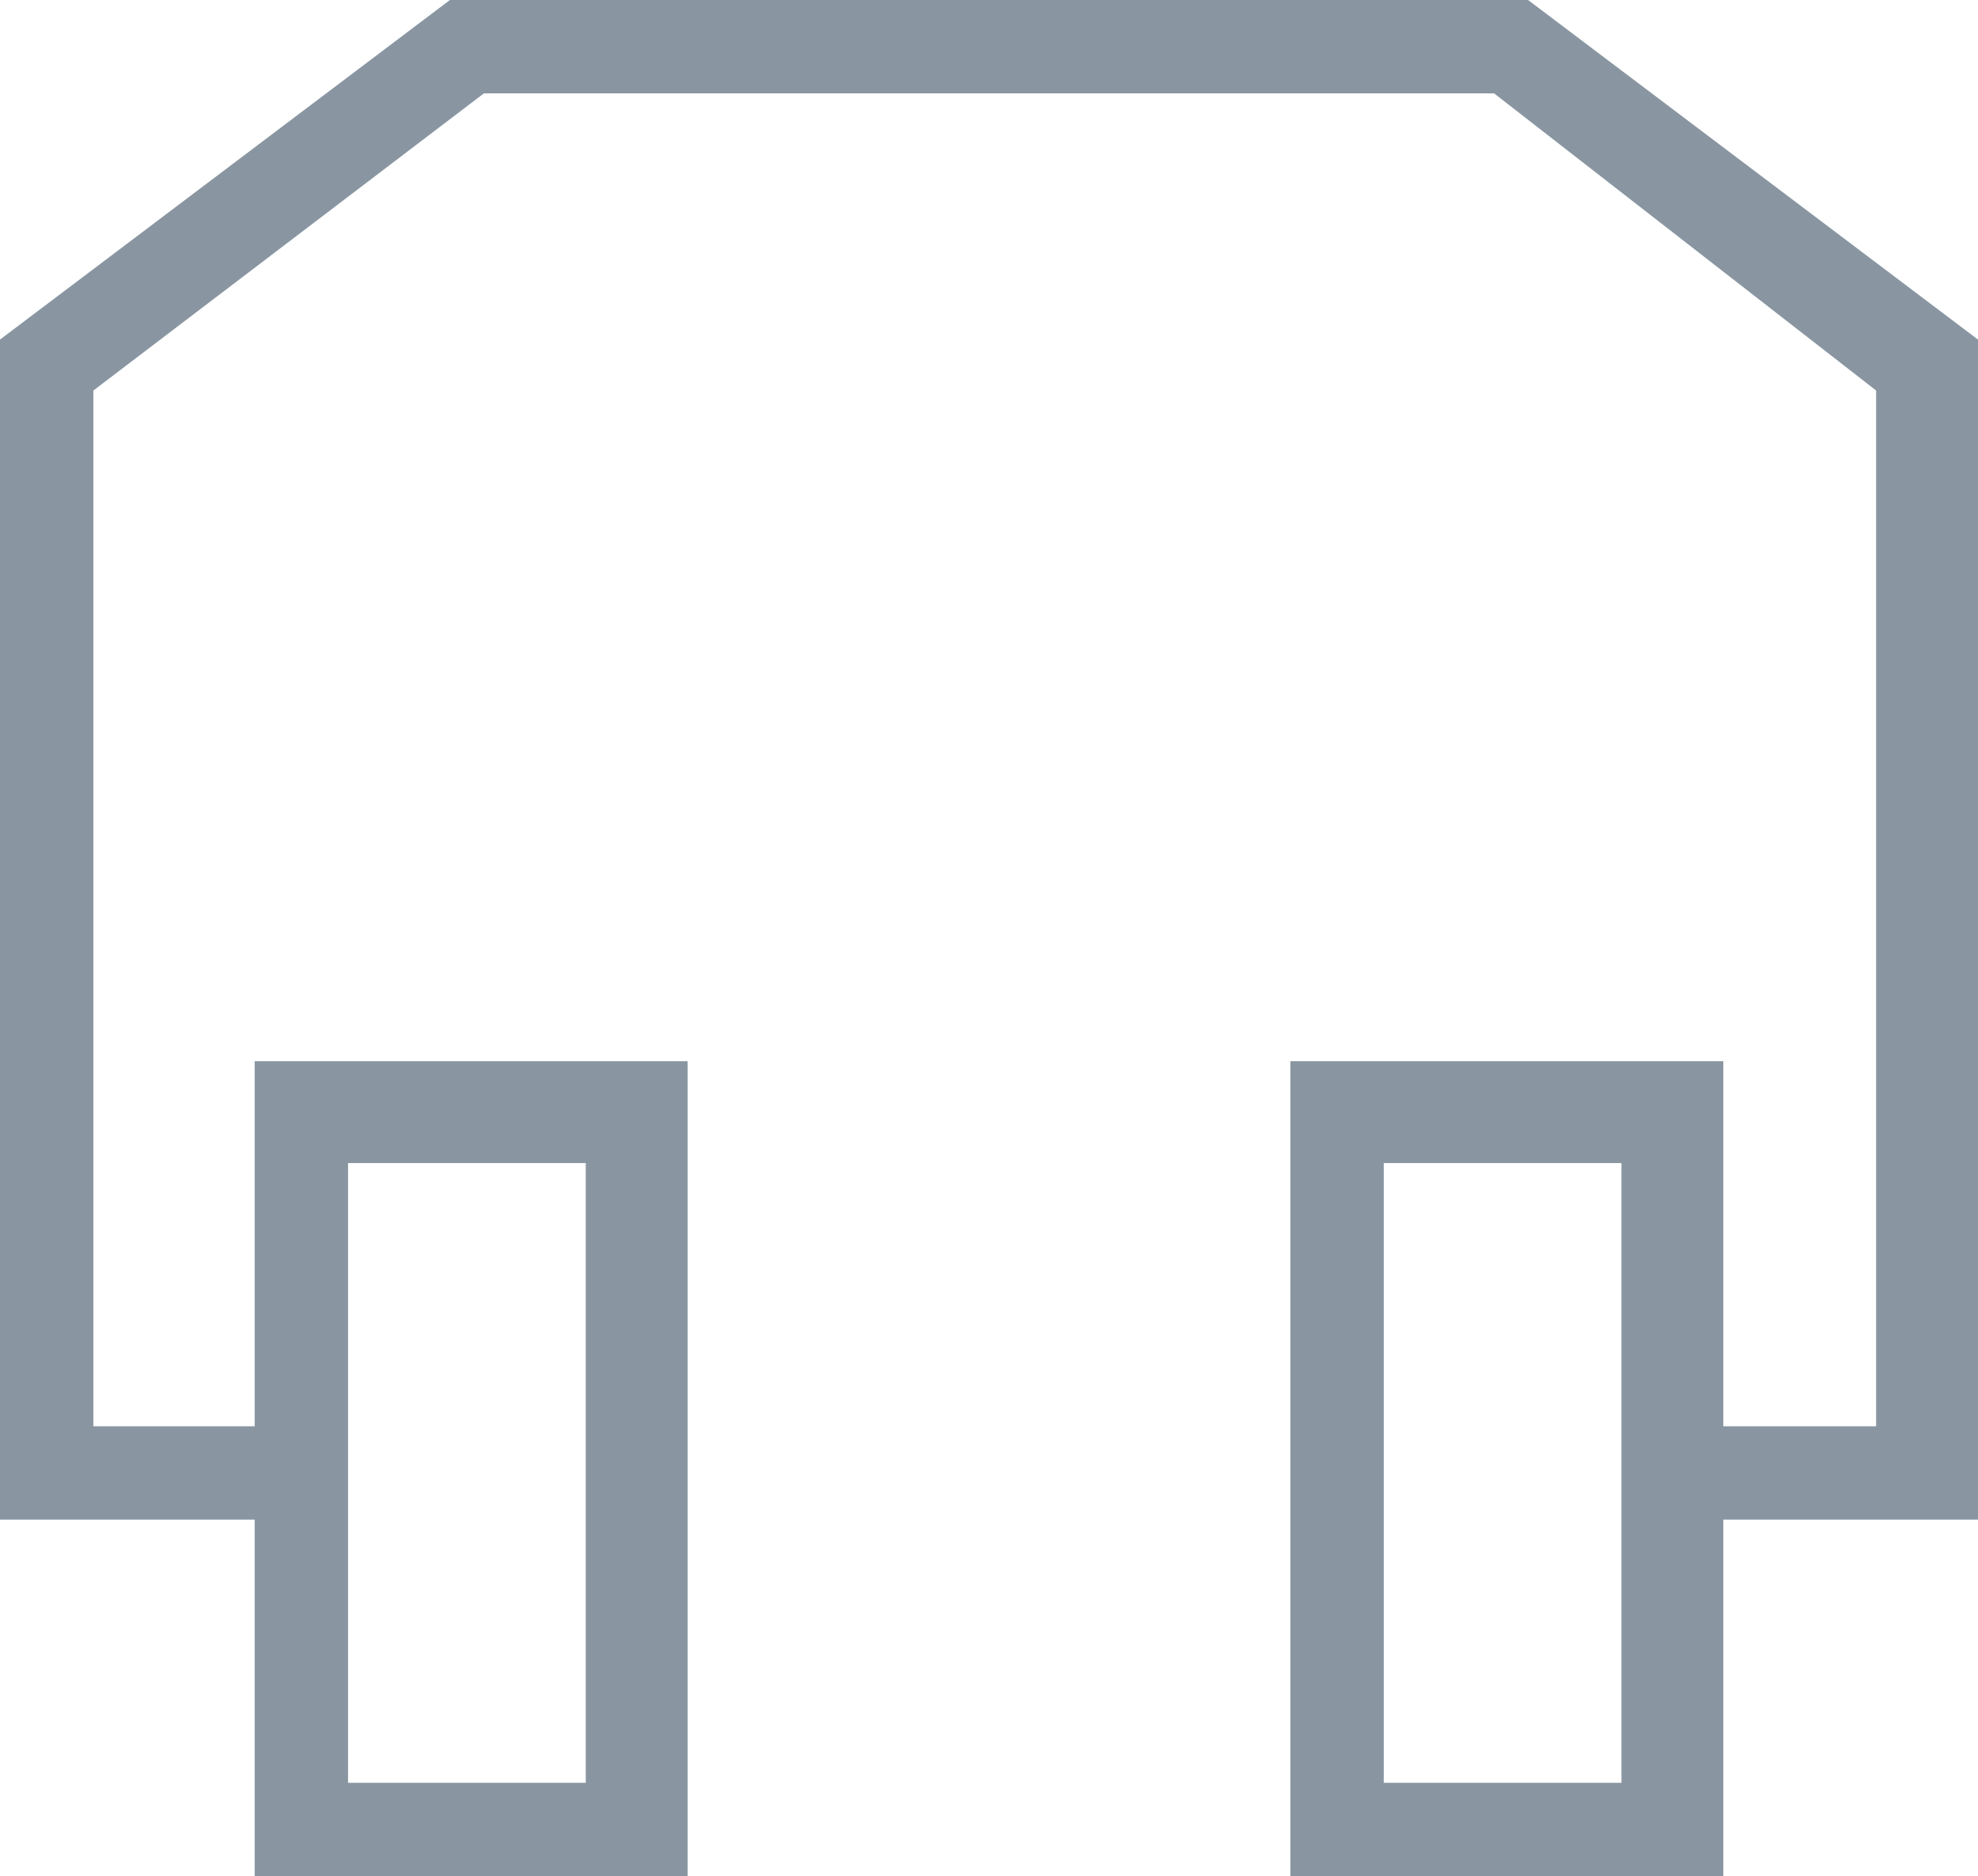 <svg xmlns="http://www.w3.org/2000/svg" viewBox="0 0 23.3 22.1"><title>sound</title><path d="M8.1,22.1H3V12.5H8.1v9.6ZM4.1,21H6.9V13.7H4.1V21Z" style="fill:#8996a2"/><path d="M20.3,22.1H15.2V12.5h5.1v9.6ZM16.3,21h2.8V13.7H16.3V21Z" style="fill:#8996a2"/><polygon points="23.3 17.9 19.7 17.9 19.7 16.8 22.1 16.8 22.1 4.6 17.6 1.1 5.7 1.1 1.1 4.6 1.1 16.8 3.6 16.8 3.6 17.9 0 17.9 0 4 5.3 0 18 0 23.3 4 23.3 17.9" style="fill:#8996a2"/><path d="M0.6,4.3" style="fill:#8996a2;stroke:#231815;stroke-miterlimit:10;stroke-width:1.135px"/></svg>
